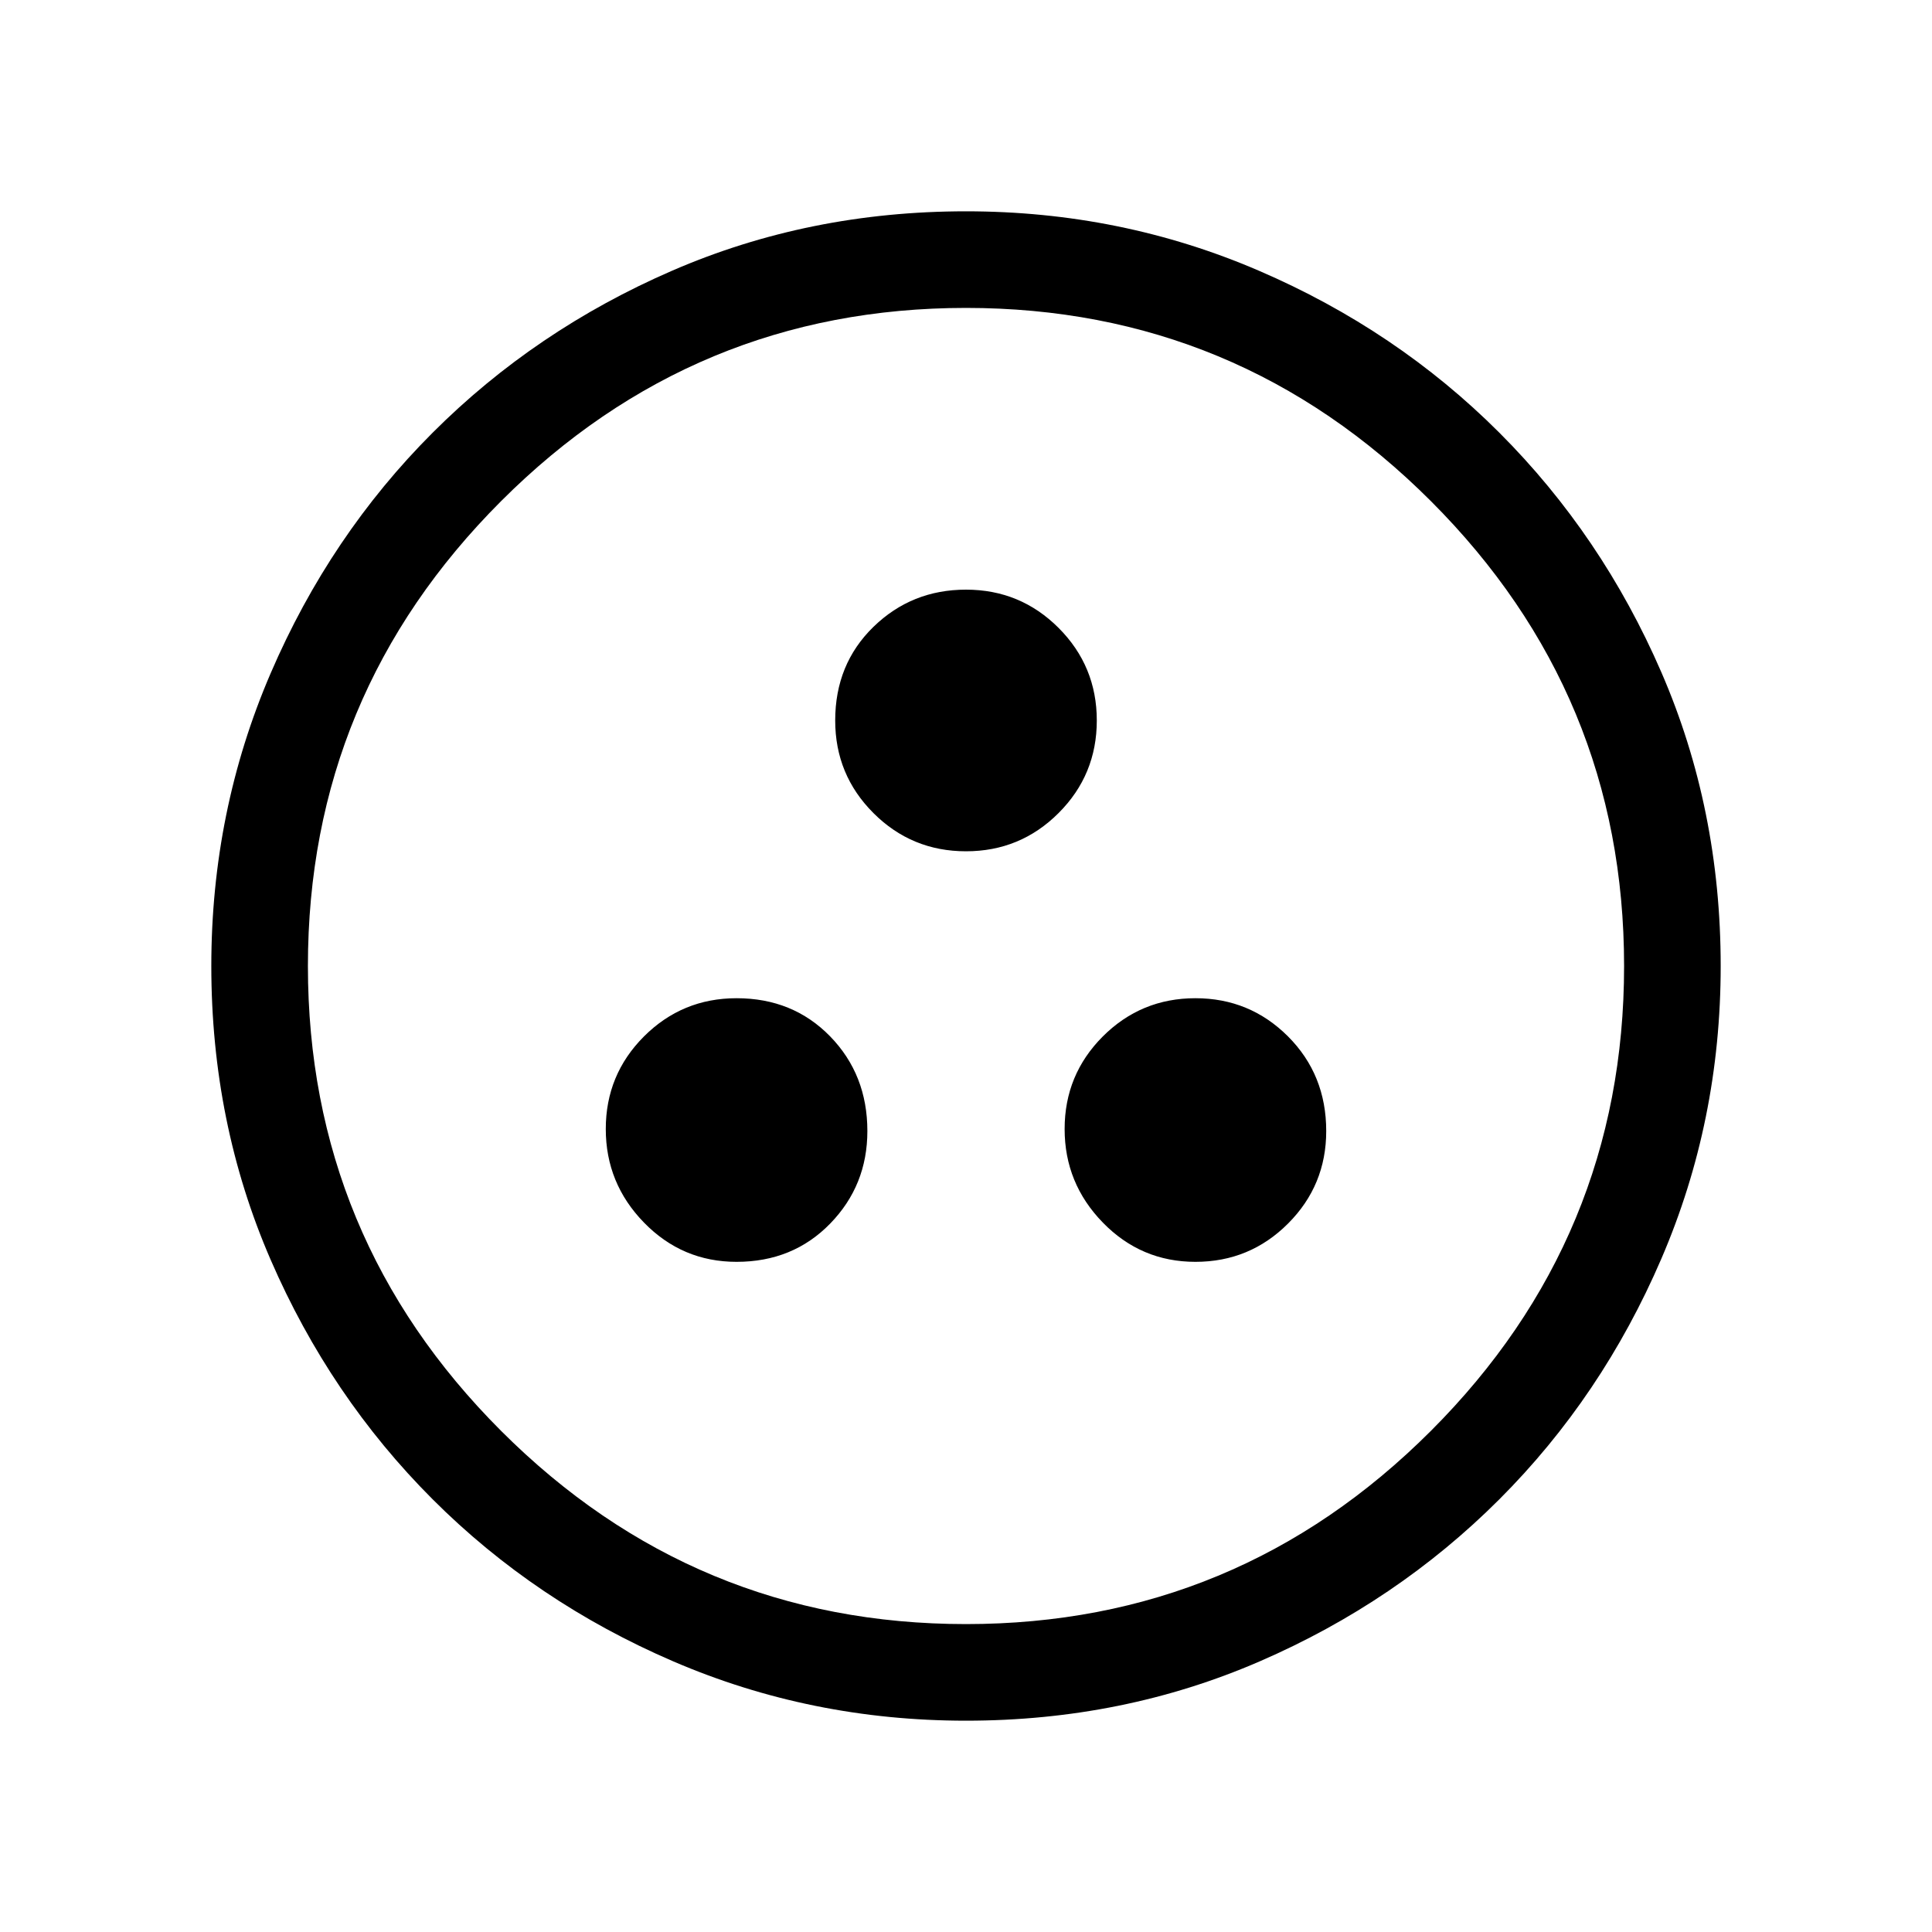 <svg xmlns="http://www.w3.org/2000/svg" height="40" width="40"><path d="M15.25 26.125Q16.417 26.125 17.188 25.333Q17.958 24.542 17.958 23.417Q17.958 22.25 17.188 21.458Q16.417 20.667 15.25 20.667Q14.125 20.667 13.333 21.458Q12.542 22.25 12.542 23.375Q12.542 24.5 13.333 25.312Q14.125 26.125 15.25 26.125ZM20 17.625Q21.125 17.625 21.917 16.833Q22.708 16.042 22.708 14.917Q22.708 13.792 21.917 13Q21.125 12.208 20 12.208Q18.875 12.208 18.083 12.979Q17.292 13.75 17.292 14.917Q17.292 16.042 18.083 16.833Q18.875 17.625 20 17.625ZM24.75 26.125Q25.875 26.125 26.667 25.333Q27.458 24.542 27.458 23.417Q27.458 22.25 26.667 21.458Q25.875 20.667 24.75 20.667Q23.625 20.667 22.833 21.458Q22.042 22.25 22.042 23.375Q22.042 24.5 22.833 25.312Q23.625 26.125 24.75 26.125ZM20 35.625Q16.792 35.625 13.937 34.396Q11.083 33.167 8.958 31.042Q6.833 28.917 5.604 26.083Q4.375 23.25 4.375 20Q4.375 16.792 5.604 13.938Q6.833 11.083 8.958 8.958Q11.083 6.833 13.917 5.604Q16.75 4.375 20 4.375Q23.208 4.375 26.062 5.604Q28.917 6.833 31.042 8.958Q33.167 11.083 34.396 13.917Q35.625 16.75 35.625 20Q35.625 23.208 34.396 26.062Q33.167 28.917 31.042 31.042Q28.917 33.167 26.083 34.396Q23.25 35.625 20 35.625ZM20 20Q20 20 20 20Q20 20 20 20Q20 20 20 20Q20 20 20 20Q20 20 20 20Q20 20 20 20Q20 20 20 20Q20 20 20 20ZM20 33.625Q25.625 33.625 29.625 29.625Q33.625 25.625 33.625 20Q33.625 14.375 29.625 10.375Q25.625 6.375 20 6.375Q14.375 6.375 10.375 10.375Q6.375 14.375 6.375 20Q6.375 25.625 10.375 29.625Q14.375 33.625 20 33.625Z"/></svg>